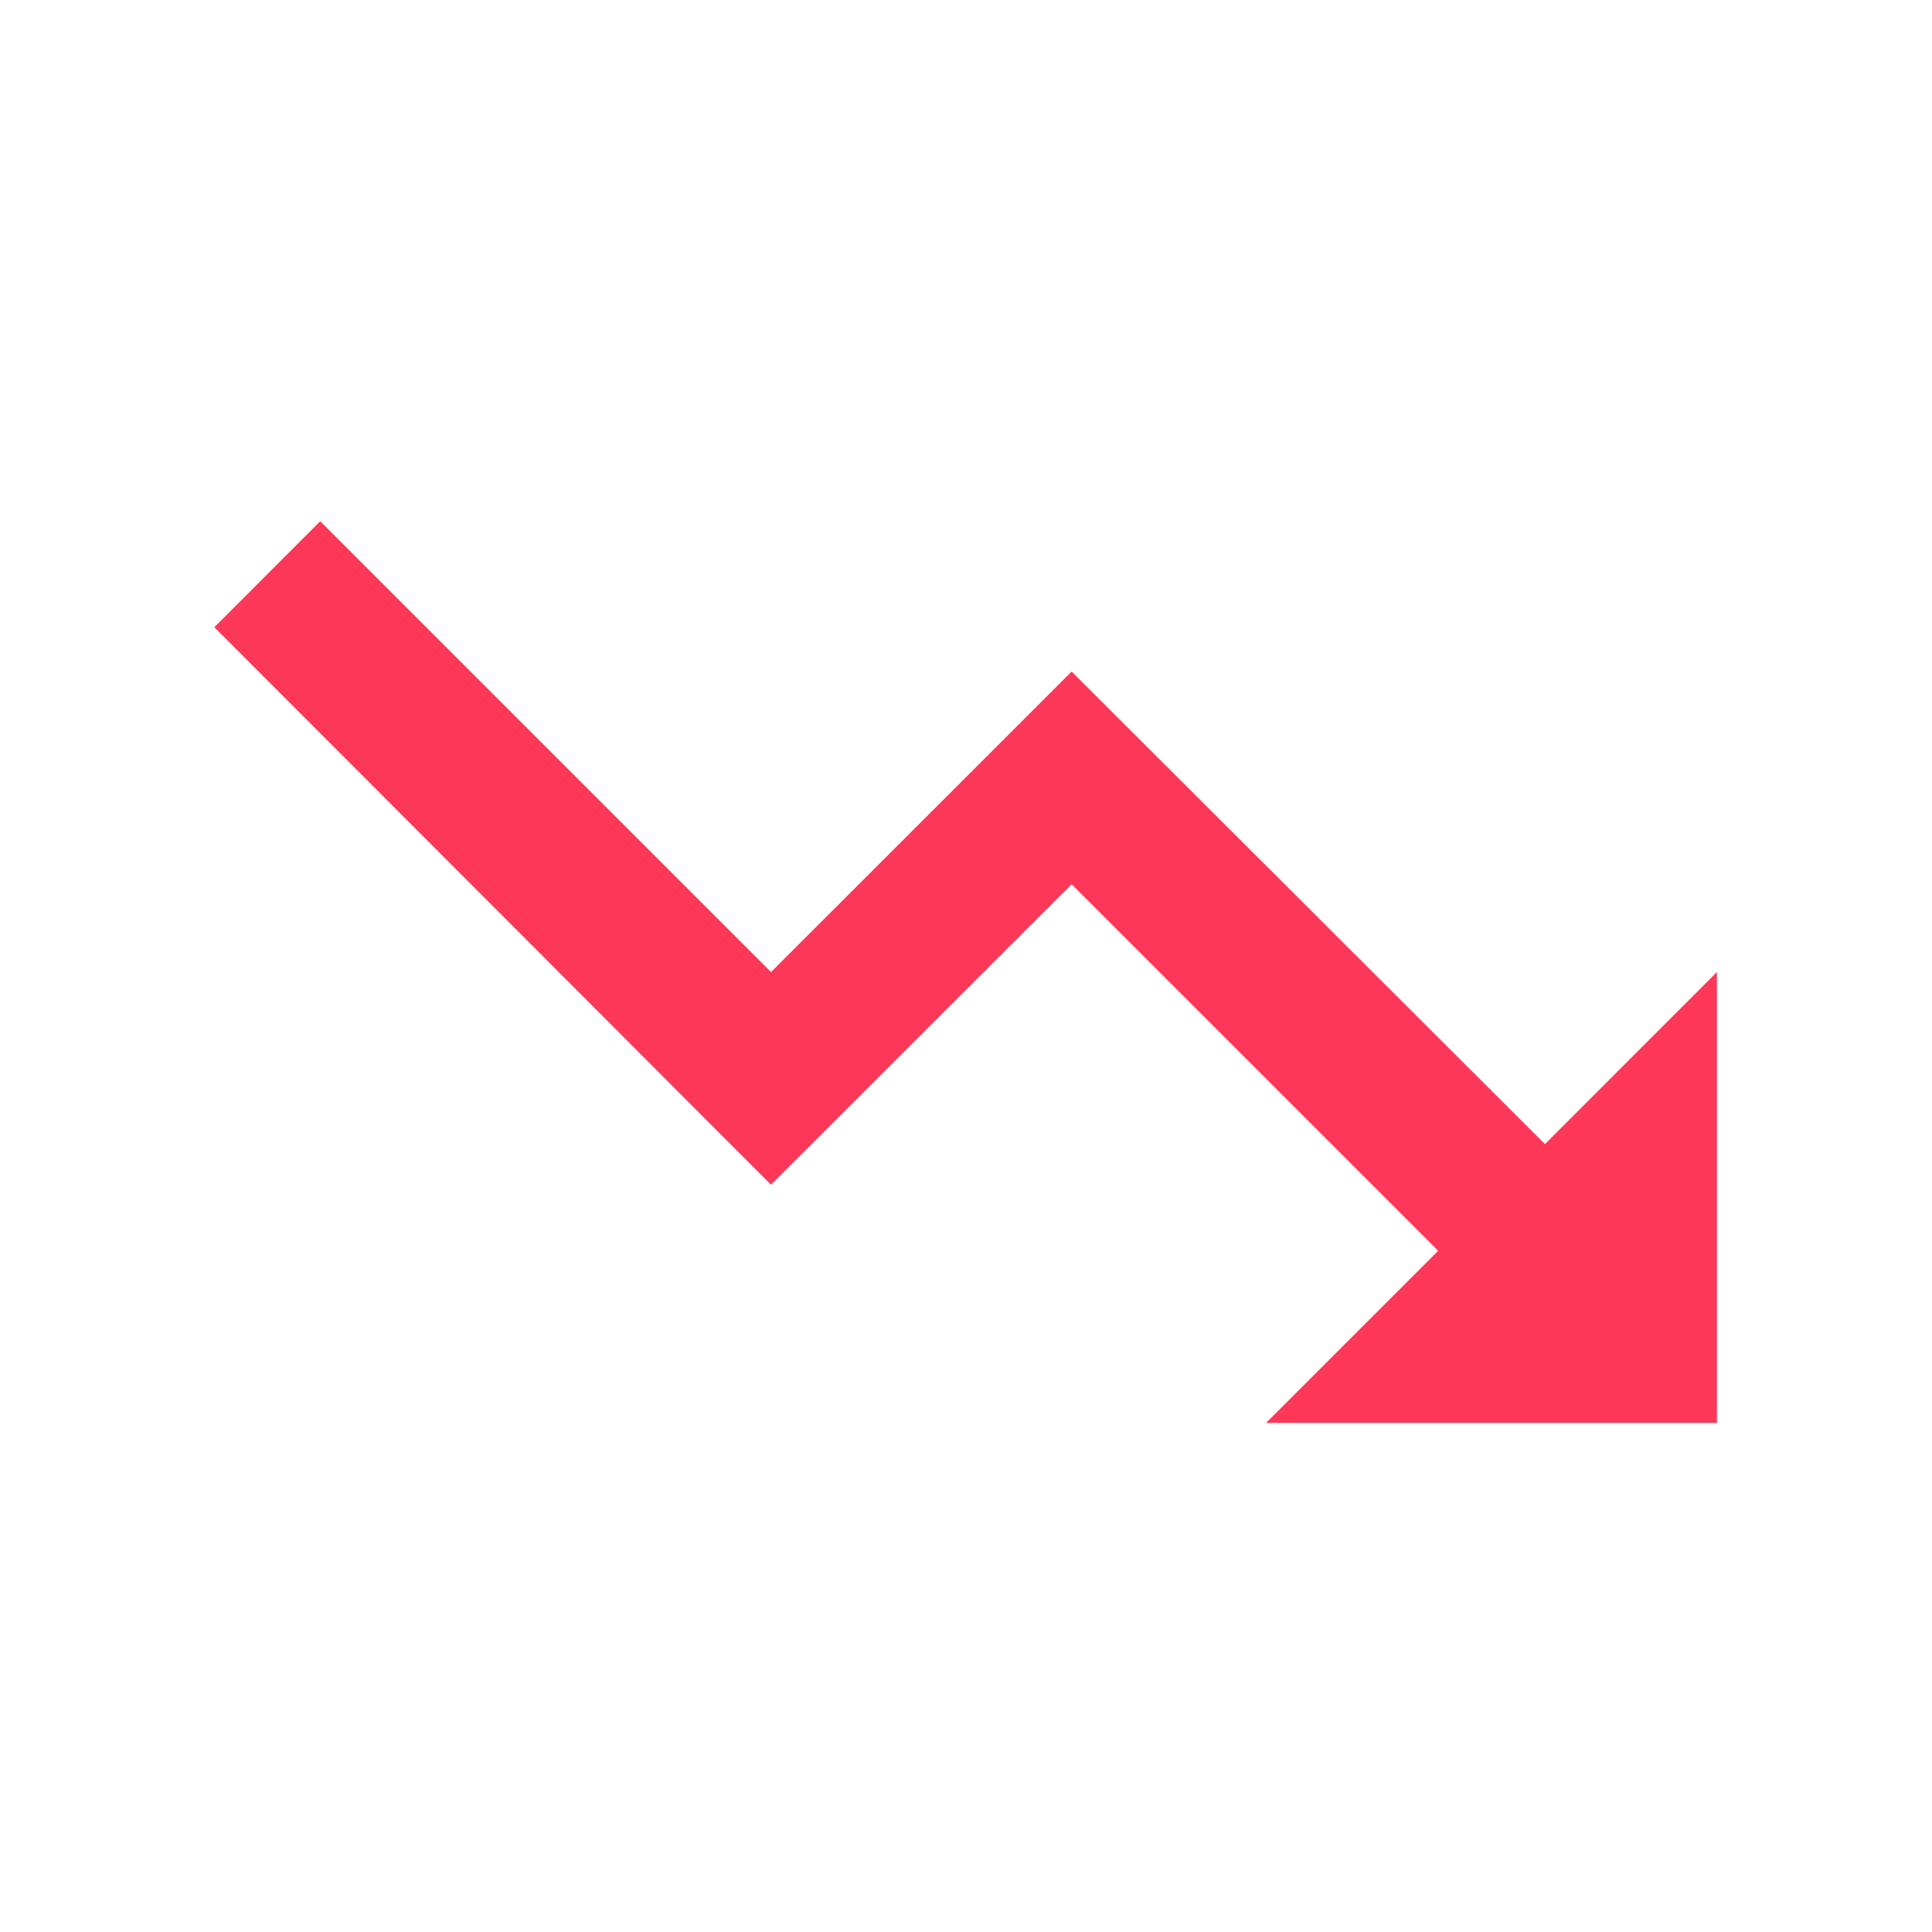 <svg width="15" height="15" viewBox="0 0 15 15" fill="none" xmlns="http://www.w3.org/2000/svg">
<path d="M9.83 11.047L11.166 9.711L8.32 6.865L5.986 9.198L1.664 4.87L2.486 4.047L5.986 7.547L8.32 5.214L11.995 8.883L13.33 7.547V11.047H9.83Z" fill="#FD3758"/>
</svg>
